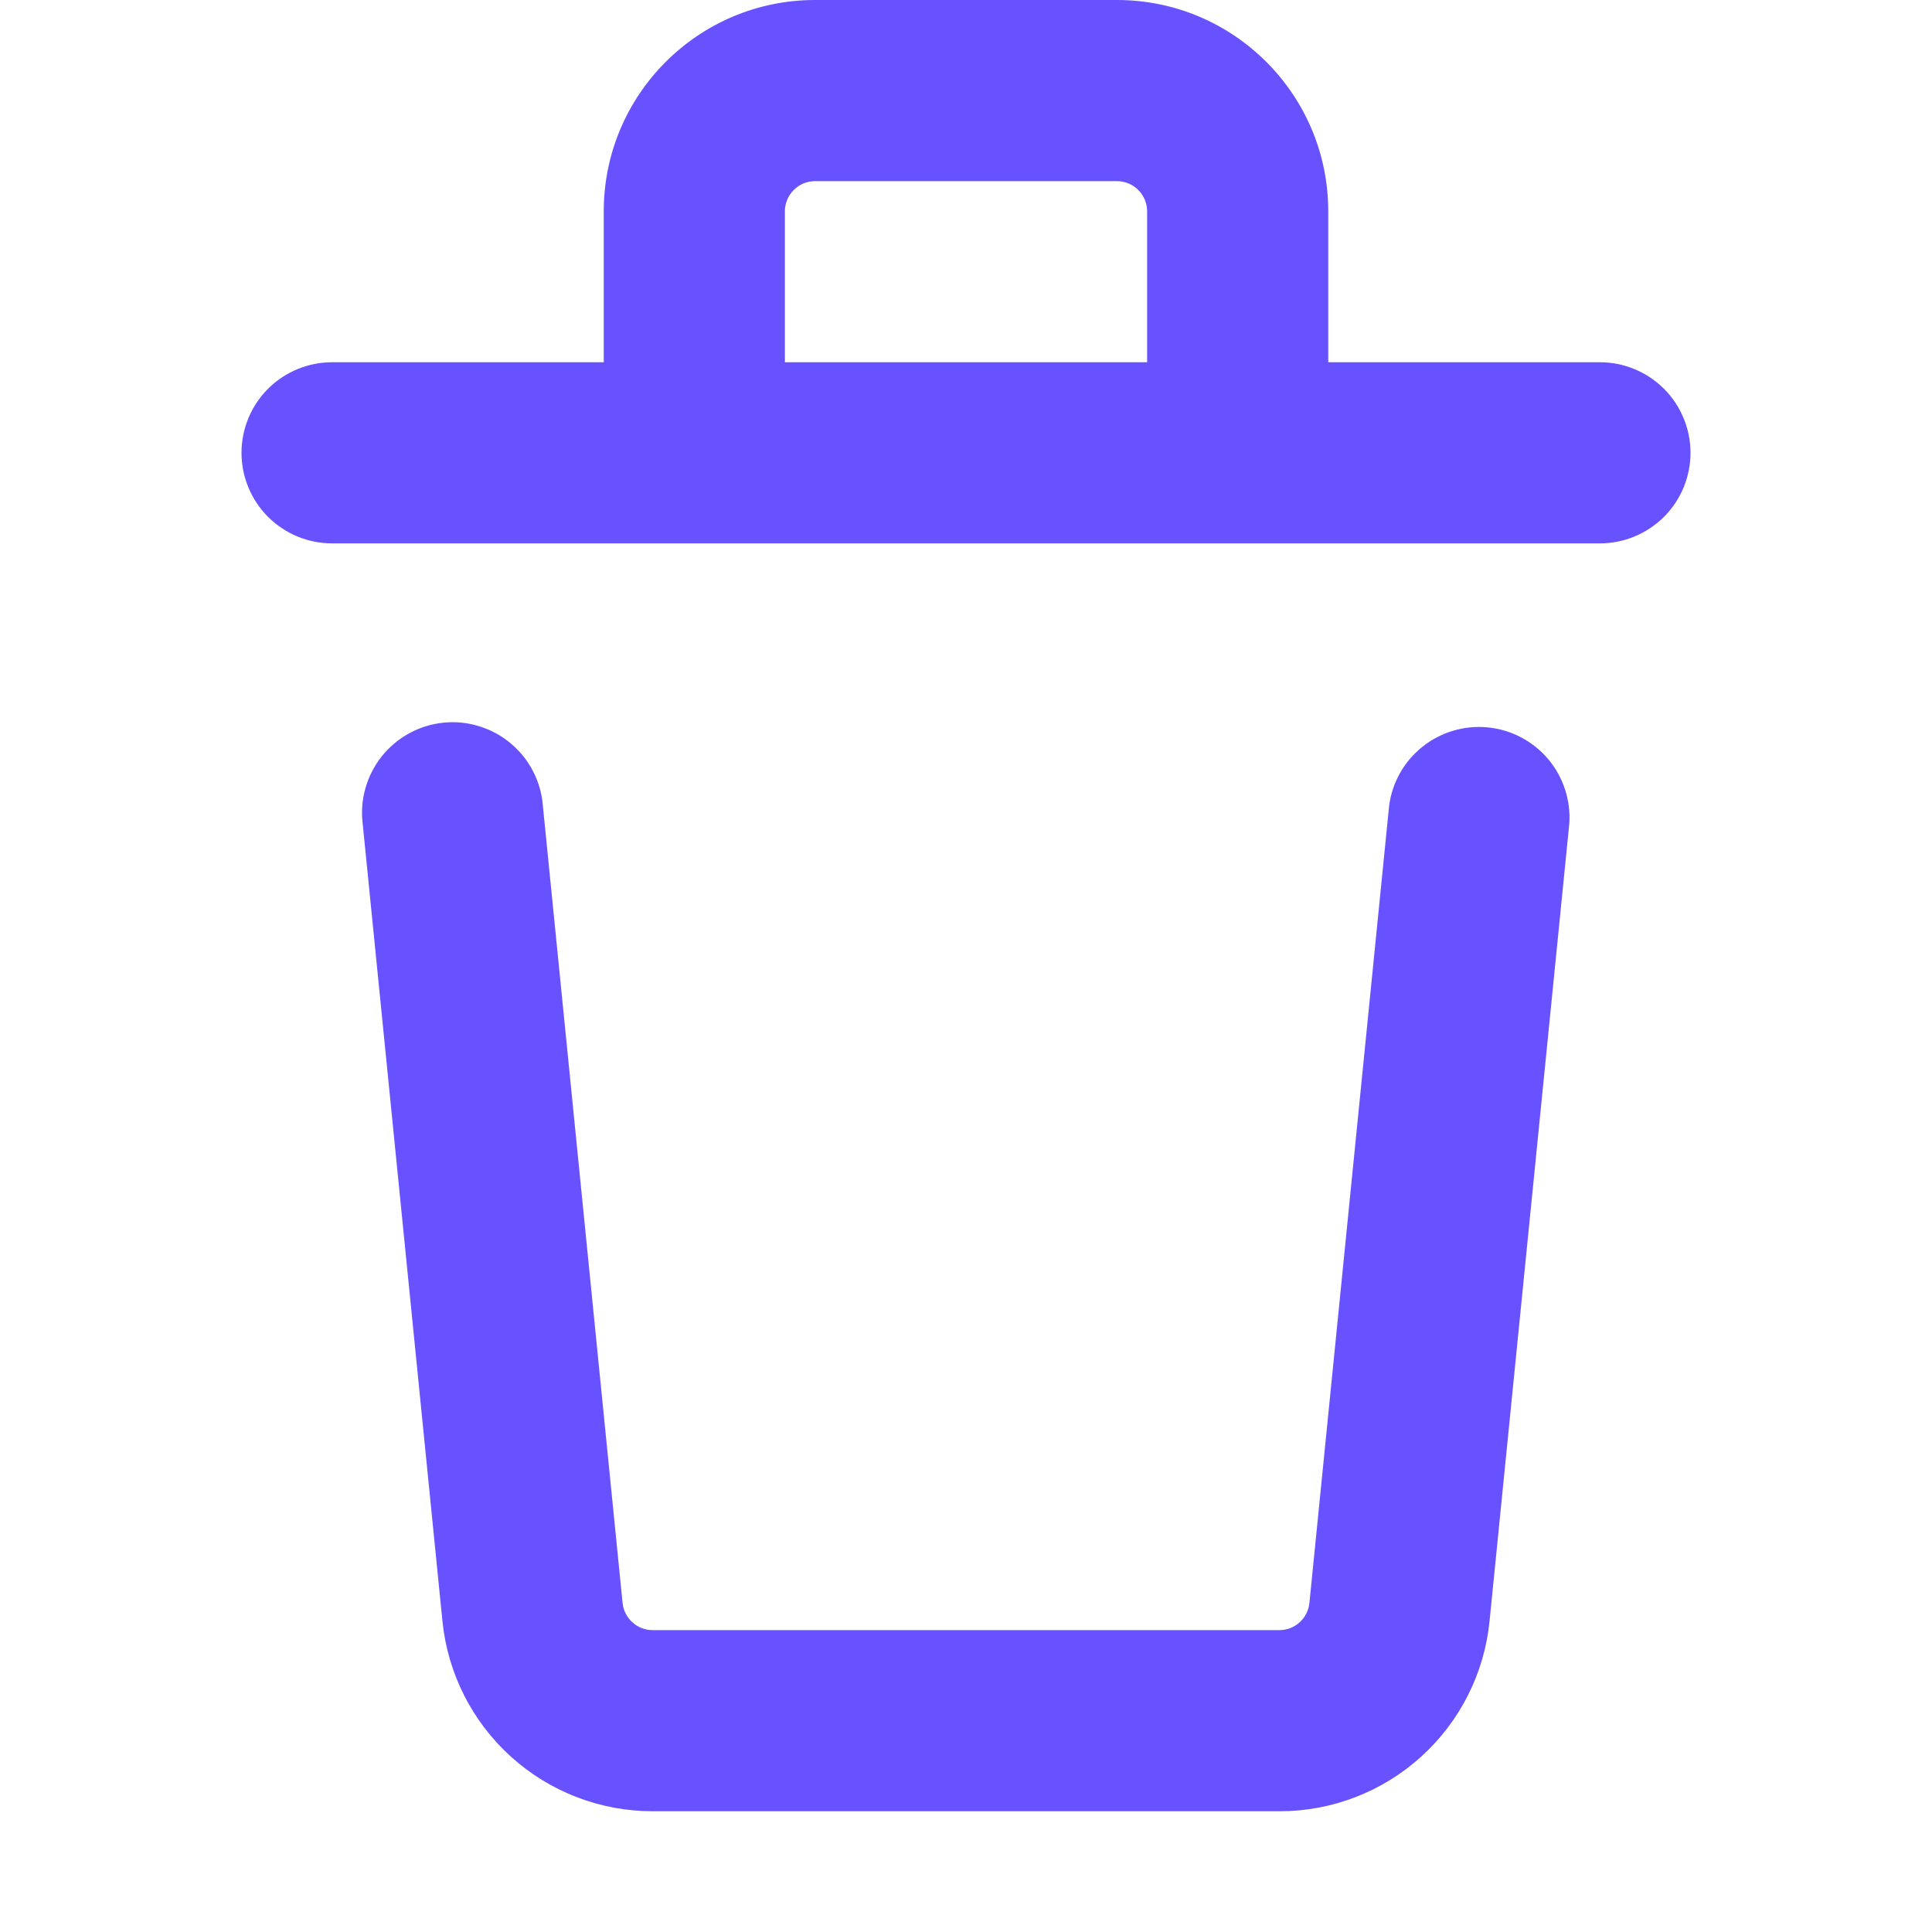 <svg width="24" height="24" viewBox="0 0 24 24" fill="none" xmlns="http://www.w3.org/2000/svg">
<path d="M16.5 2.625V4.5H19.875C20.173 4.5 20.459 4.619 20.671 4.83C20.881 5.04 21 5.327 21 5.625C21 5.923 20.881 6.21 20.671 6.42C20.459 6.631 20.173 6.75 19.875 6.75H4.125C3.827 6.75 3.54 6.631 3.329 6.42C3.119 6.21 3 5.923 3 5.625C3 5.327 3.119 5.04 3.329 4.83C3.54 4.619 3.827 4.5 4.125 4.5H7.5V2.625C7.5 1.176 8.676 0 10.125 0H13.875C15.324 0 16.5 1.176 16.5 2.625ZM6.744 10.012L7.734 19.913C7.743 20.005 7.787 20.091 7.856 20.153C7.925 20.216 8.014 20.25 8.107 20.25H15.893C15.986 20.25 16.075 20.216 16.144 20.153C16.213 20.091 16.257 20.005 16.266 19.913L17.256 10.012C17.293 9.722 17.442 9.457 17.672 9.275C17.901 9.093 18.192 9.007 18.484 9.036C18.775 9.065 19.044 9.207 19.233 9.431C19.421 9.655 19.515 9.944 19.494 10.236L18.504 20.136C18.44 20.784 18.137 21.385 17.654 21.822C17.172 22.259 16.544 22.501 15.893 22.5H8.107C7.457 22.5 6.829 22.258 6.347 21.822C5.864 21.385 5.561 20.785 5.496 20.137L4.506 10.238C4.487 10.089 4.498 9.937 4.539 9.793C4.58 9.648 4.649 9.513 4.742 9.396C4.836 9.278 4.952 9.181 5.084 9.109C5.215 9.037 5.36 8.992 5.51 8.977C5.659 8.962 5.81 8.977 5.953 9.022C6.097 9.066 6.23 9.138 6.345 9.235C6.46 9.331 6.555 9.45 6.623 9.583C6.692 9.717 6.733 9.863 6.744 10.012ZM9.75 2.625V4.5H14.25V2.625C14.25 2.526 14.21 2.43 14.14 2.36C14.07 2.29 13.975 2.25 13.875 2.25H10.125C10.025 2.25 9.93 2.29 9.86 2.36C9.79 2.43 9.75 2.526 9.75 2.625Z" fill="#6851FF"/>
</svg>
